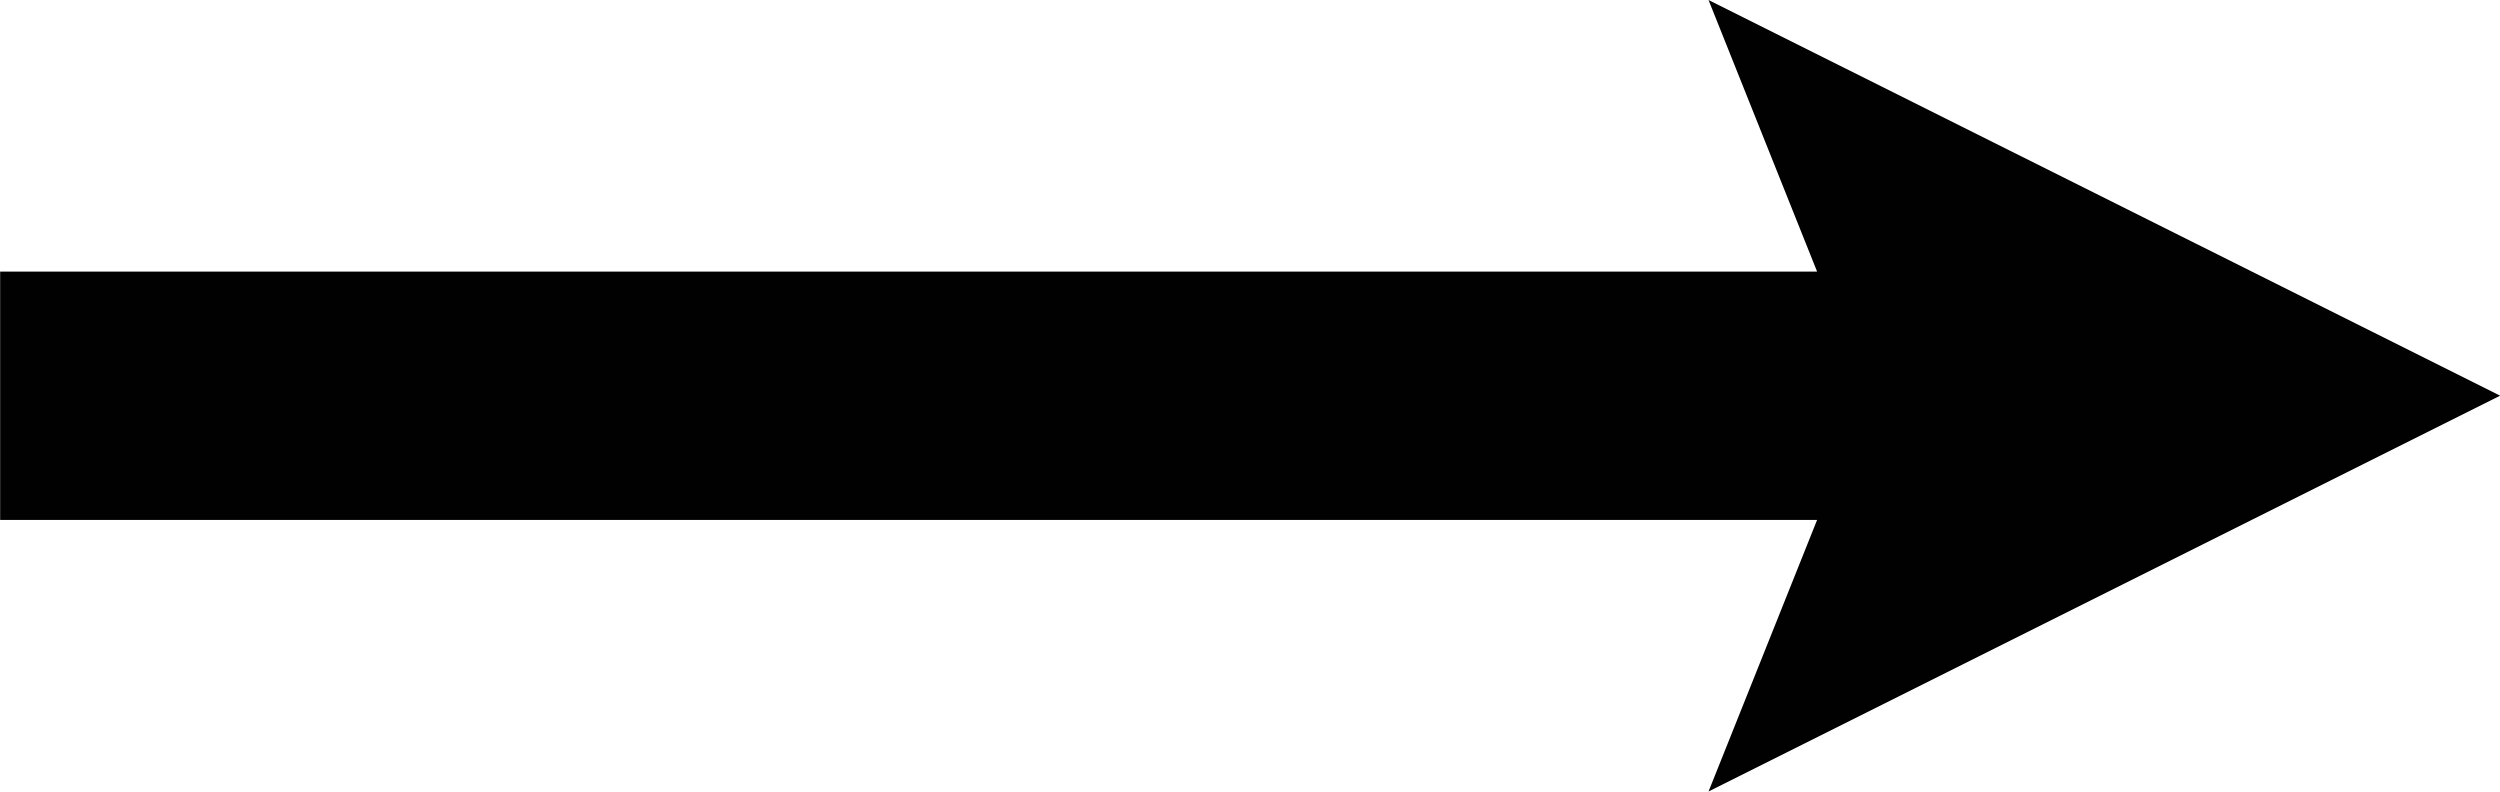 <?xml version="1.0" encoding="UTF-8" standalone="no"?>
<!-- Created with Inkscape (http://www.inkscape.org/) -->

<svg
   width="63.189"
   height="20.01"
   viewBox="0 0 16.719 5.294"
   version="1.1"
   id="svg8"
   inkscape:version="1.1 (c68e22c387, 2021-05-23)"
   sodipodi:docname="Arrow.svg"
   xmlns:inkscape="http://www.inkscape.org/namespaces/inkscape"
   xmlns:sodipodi="http://sodipodi.sourceforge.net/DTD/sodipodi-0.dtd"
   xmlns="http://www.w3.org/2000/svg"
   xmlns:svg="http://www.w3.org/2000/svg"
   xmlns:rdf="http://www.w3.org/1999/02/22-rdf-syntax-ns#"
   xmlns:cc="http://creativecommons.org/ns#"
   xmlns:dc="http://purl.org/dc/elements/1.1/">
  <title
     id="title815">Arrow</title>
  <defs
     id="defs2" />
  <sodipodi:namedview
     id="base"
     pagecolor="#ffffff"
     bordercolor="#666666"
     borderopacity="1.0"
     inkscape:pageopacity="0.0"
     inkscape:pageshadow="2"
     inkscape:zoom="0.35"
     inkscape:cx="-145.71429"
     inkscape:cy="224.28571"
     inkscape:document-units="px"
     inkscape:current-layer="layer1"
     showgrid="false"
     showborder="false"
     units="px"
     inkscape:window-width="1284"
     inkscape:window-height="1045"
     inkscape:window-x="684"
     inkscape:window-y="107"
     inkscape:window-maximized="0"
     inkscape:pagecheckerboard="0" />
  <g
     inkscape:label="Layer 1"
     inkscape:groupmode="layer"
     id="layer1"
     transform="translate(69.592,75.975)">
    <path
       id="path3504"
       style="display:inline;opacity:0.996;fill:#000000;fill-rule:evenodd;stroke:none;stroke-width:1.785;stroke-linecap:square;paint-order:stroke fill markers"
       d="m -58.166,-75.975 0.726,1.816 h -12.151 v 1.661 h 12.151 l -0.726,1.816 5.294,-2.647 z"
       inkscape:label="Arrow" />
  </g>
</svg>
